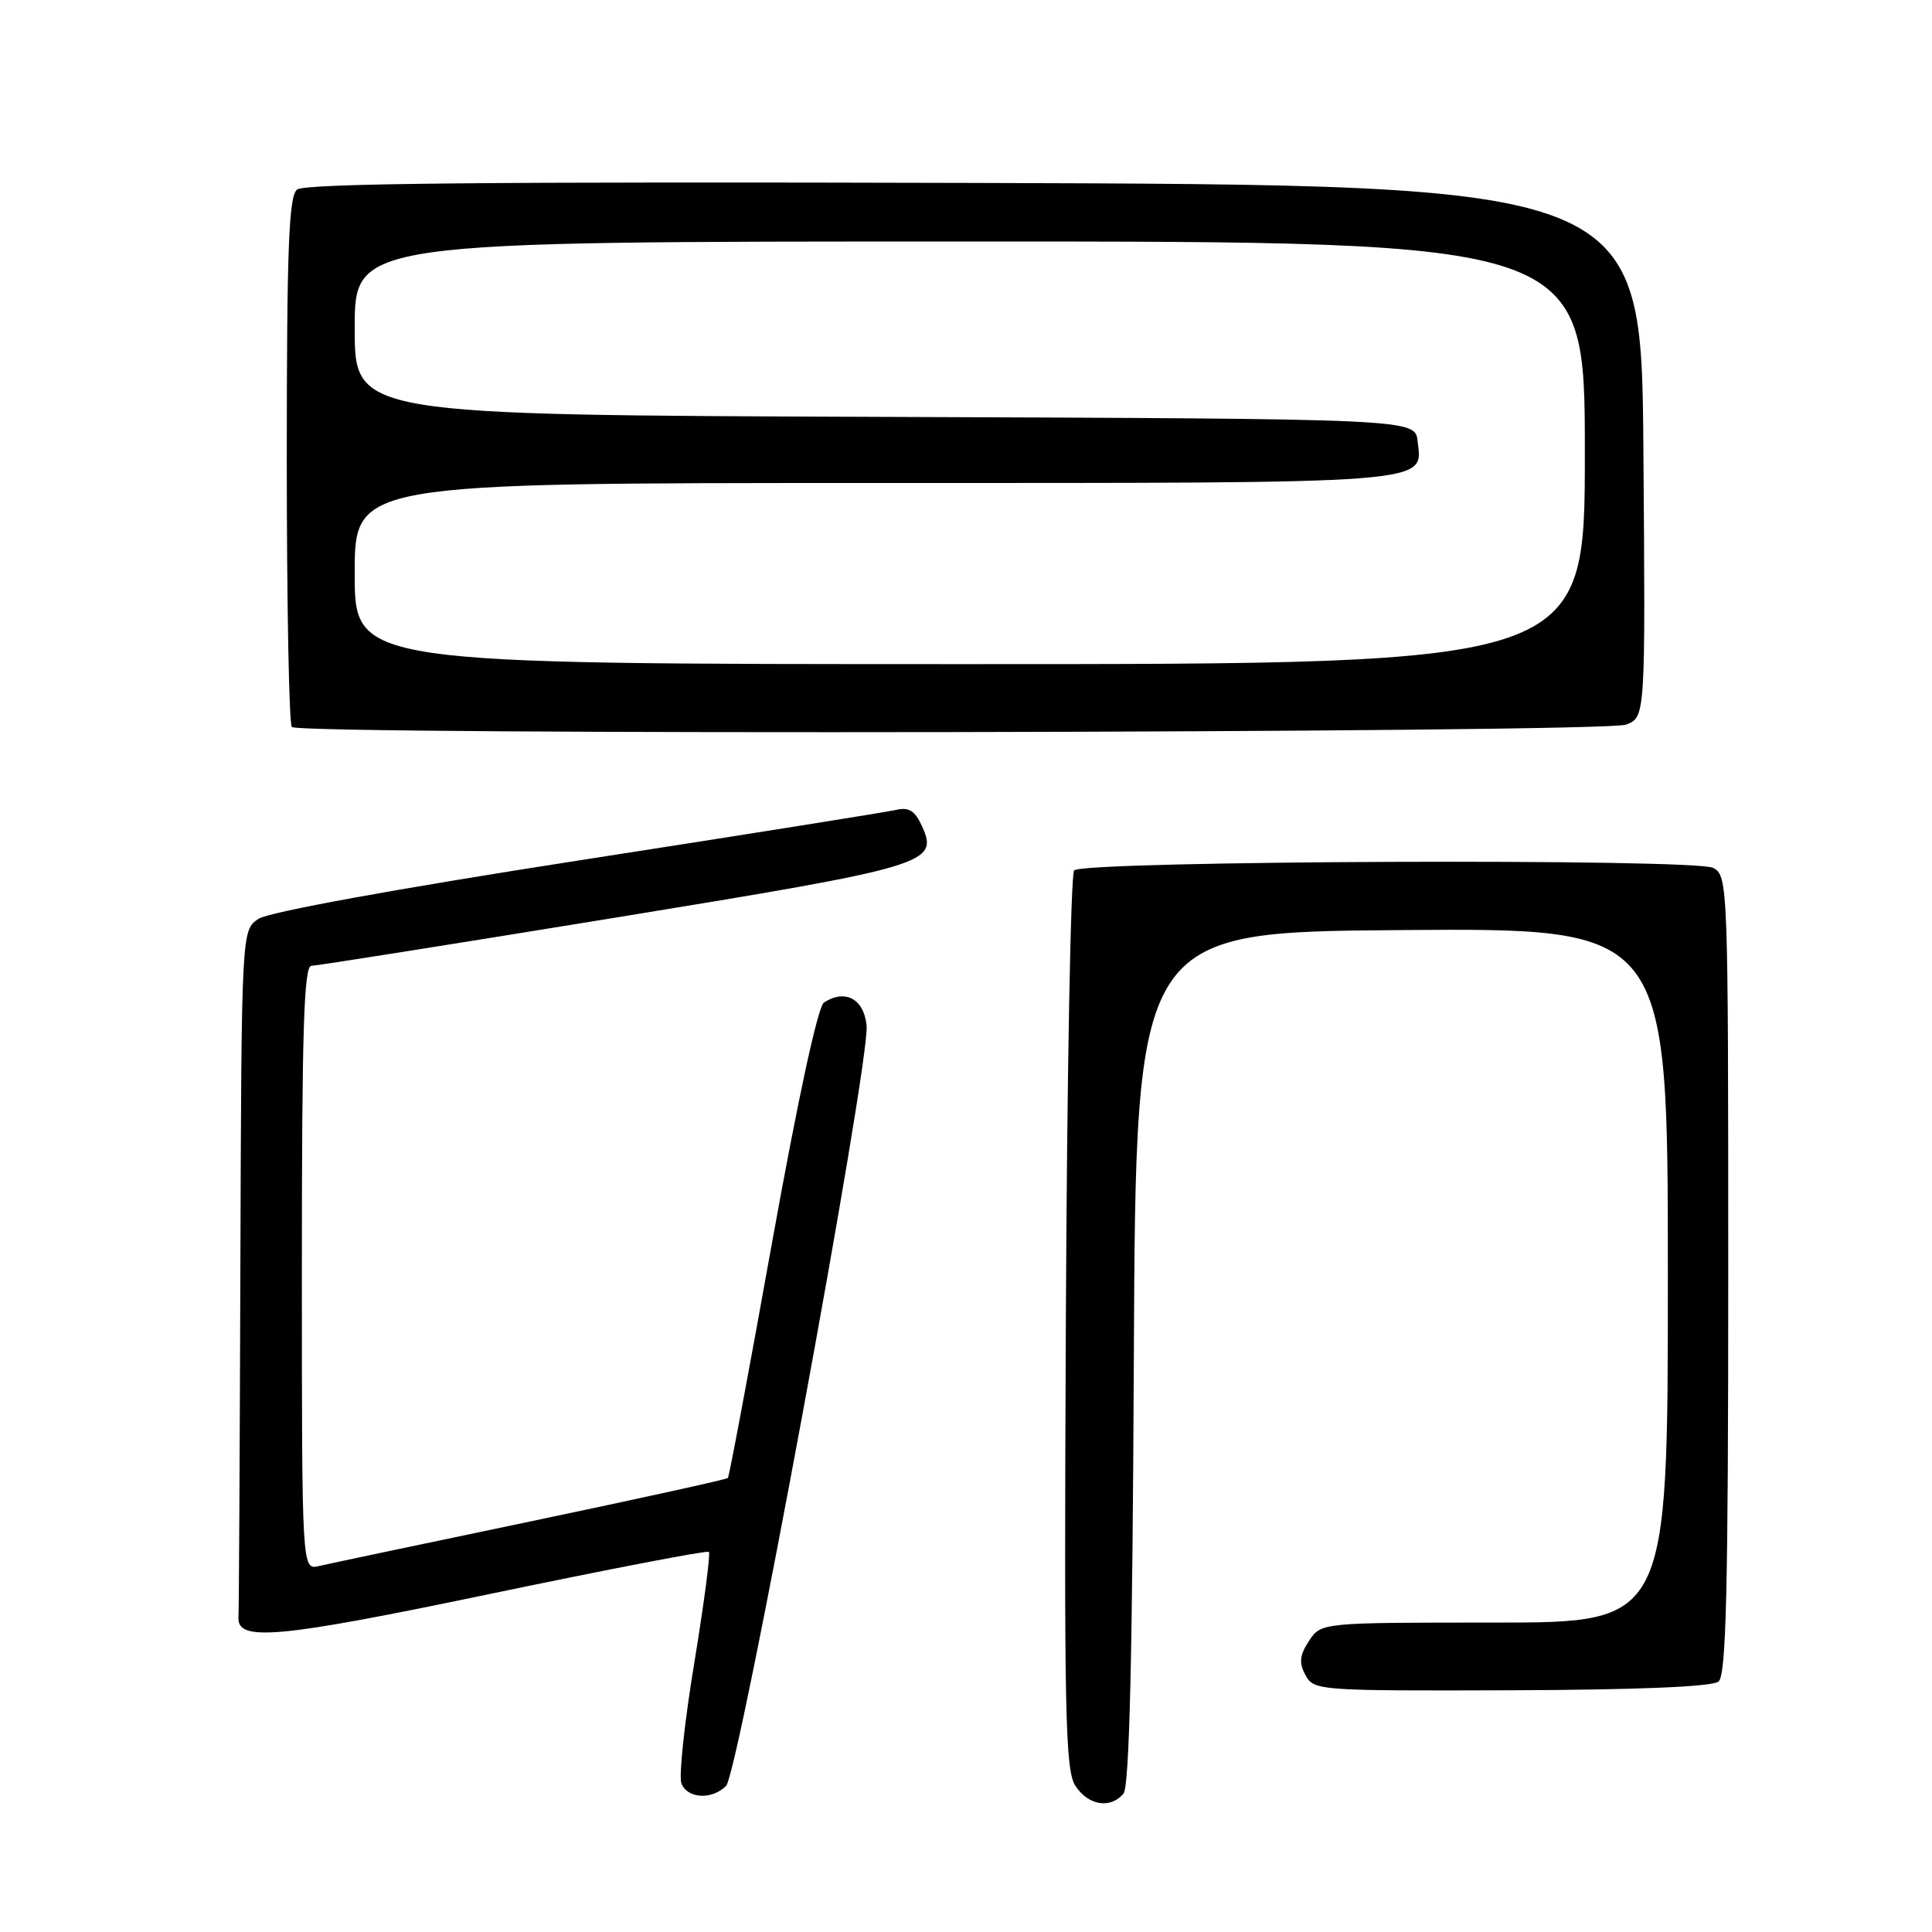 <?xml version="1.0" encoding="UTF-8" standalone="no"?>
<!DOCTYPE svg PUBLIC "-//W3C//DTD SVG 1.1//EN" "http://www.w3.org/Graphics/SVG/1.1/DTD/svg11.dtd" >
<svg xmlns="http://www.w3.org/2000/svg" xmlns:xlink="http://www.w3.org/1999/xlink" version="1.1" viewBox="0 0 256 256">
 <g >
 <path fill="currentColor"
d=" M 148.87 237.66 C 149.65 236.71 150.06 219.54 150.24 179.91 C 150.50 123.50 150.50 123.50 185.75 123.24 C 221.00 122.97 221.00 122.97 221.00 168.99 C 221.00 215.00 221.00 215.00 198.02 215.00 C 175.05 215.00 175.05 215.00 173.45 217.43 C 172.20 219.34 172.10 220.32 172.98 221.96 C 174.08 224.01 174.68 224.05 200.27 223.97 C 217.10 223.91 226.90 223.50 227.72 222.81 C 228.73 221.98 229.00 210.56 229.00 168.91 C 229.00 117.14 228.96 116.05 227.01 115.00 C 224.61 113.72 143.63 114.04 142.33 115.33 C 141.87 115.79 141.38 142.74 141.23 175.22 C 140.99 227.13 141.14 234.57 142.50 236.64 C 144.21 239.25 147.15 239.72 148.87 237.66 Z  M 96.21 236.64 C 97.88 234.97 115.29 140.77 114.83 135.91 C 114.49 132.36 112.00 131.01 109.18 132.84 C 108.37 133.37 105.74 145.56 102.31 164.60 C 99.26 181.59 96.62 195.65 96.45 195.84 C 96.29 196.03 84.53 198.61 70.32 201.59 C 56.12 204.56 43.49 207.22 42.25 207.51 C 40.00 208.04 40.00 208.04 40.00 168.02 C 40.00 136.68 40.27 128.00 41.25 127.98 C 41.94 127.97 59.96 125.11 81.31 121.63 C 123.15 114.81 124.43 114.43 122.15 109.43 C 121.23 107.42 120.43 106.92 118.72 107.32 C 117.50 107.60 98.51 110.63 76.52 114.04 C 52.52 117.77 35.64 120.85 34.27 121.74 C 32.00 123.23 32.00 123.23 31.85 168.12 C 31.77 192.80 31.66 213.55 31.60 214.23 C 31.33 217.59 36.70 217.10 65.00 211.19 C 80.68 207.92 93.69 205.41 93.93 205.63 C 94.16 205.84 93.29 212.45 92.00 220.32 C 90.70 228.18 89.93 235.38 90.29 236.31 C 91.07 238.34 94.33 238.52 96.21 236.64 Z  M 215.45 96.02 C 218.03 95.04 218.03 95.04 217.76 59.77 C 217.50 24.50 217.50 24.50 129.11 24.24 C 64.63 24.06 40.35 24.29 39.36 25.12 C 38.26 26.03 38.00 32.92 38.00 60.96 C 38.00 80.05 38.30 95.97 38.67 96.33 C 39.76 97.43 212.54 97.13 215.45 96.02 Z  M 47.00 76.00 C 47.00 64.00 47.00 64.00 115.81 64.00 C 190.76 64.00 188.49 64.17 187.84 58.45 C 187.50 55.50 187.50 55.50 117.25 55.24 C 47.00 54.99 47.00 54.99 47.00 43.49 C 47.00 32.00 47.00 32.00 128.50 32.00 C 210.00 32.00 210.00 32.00 210.00 60.00 C 210.00 88.00 210.00 88.00 128.50 88.00 C 47.00 88.00 47.00 88.00 47.00 76.00 Z "/>
</g>
</svg>